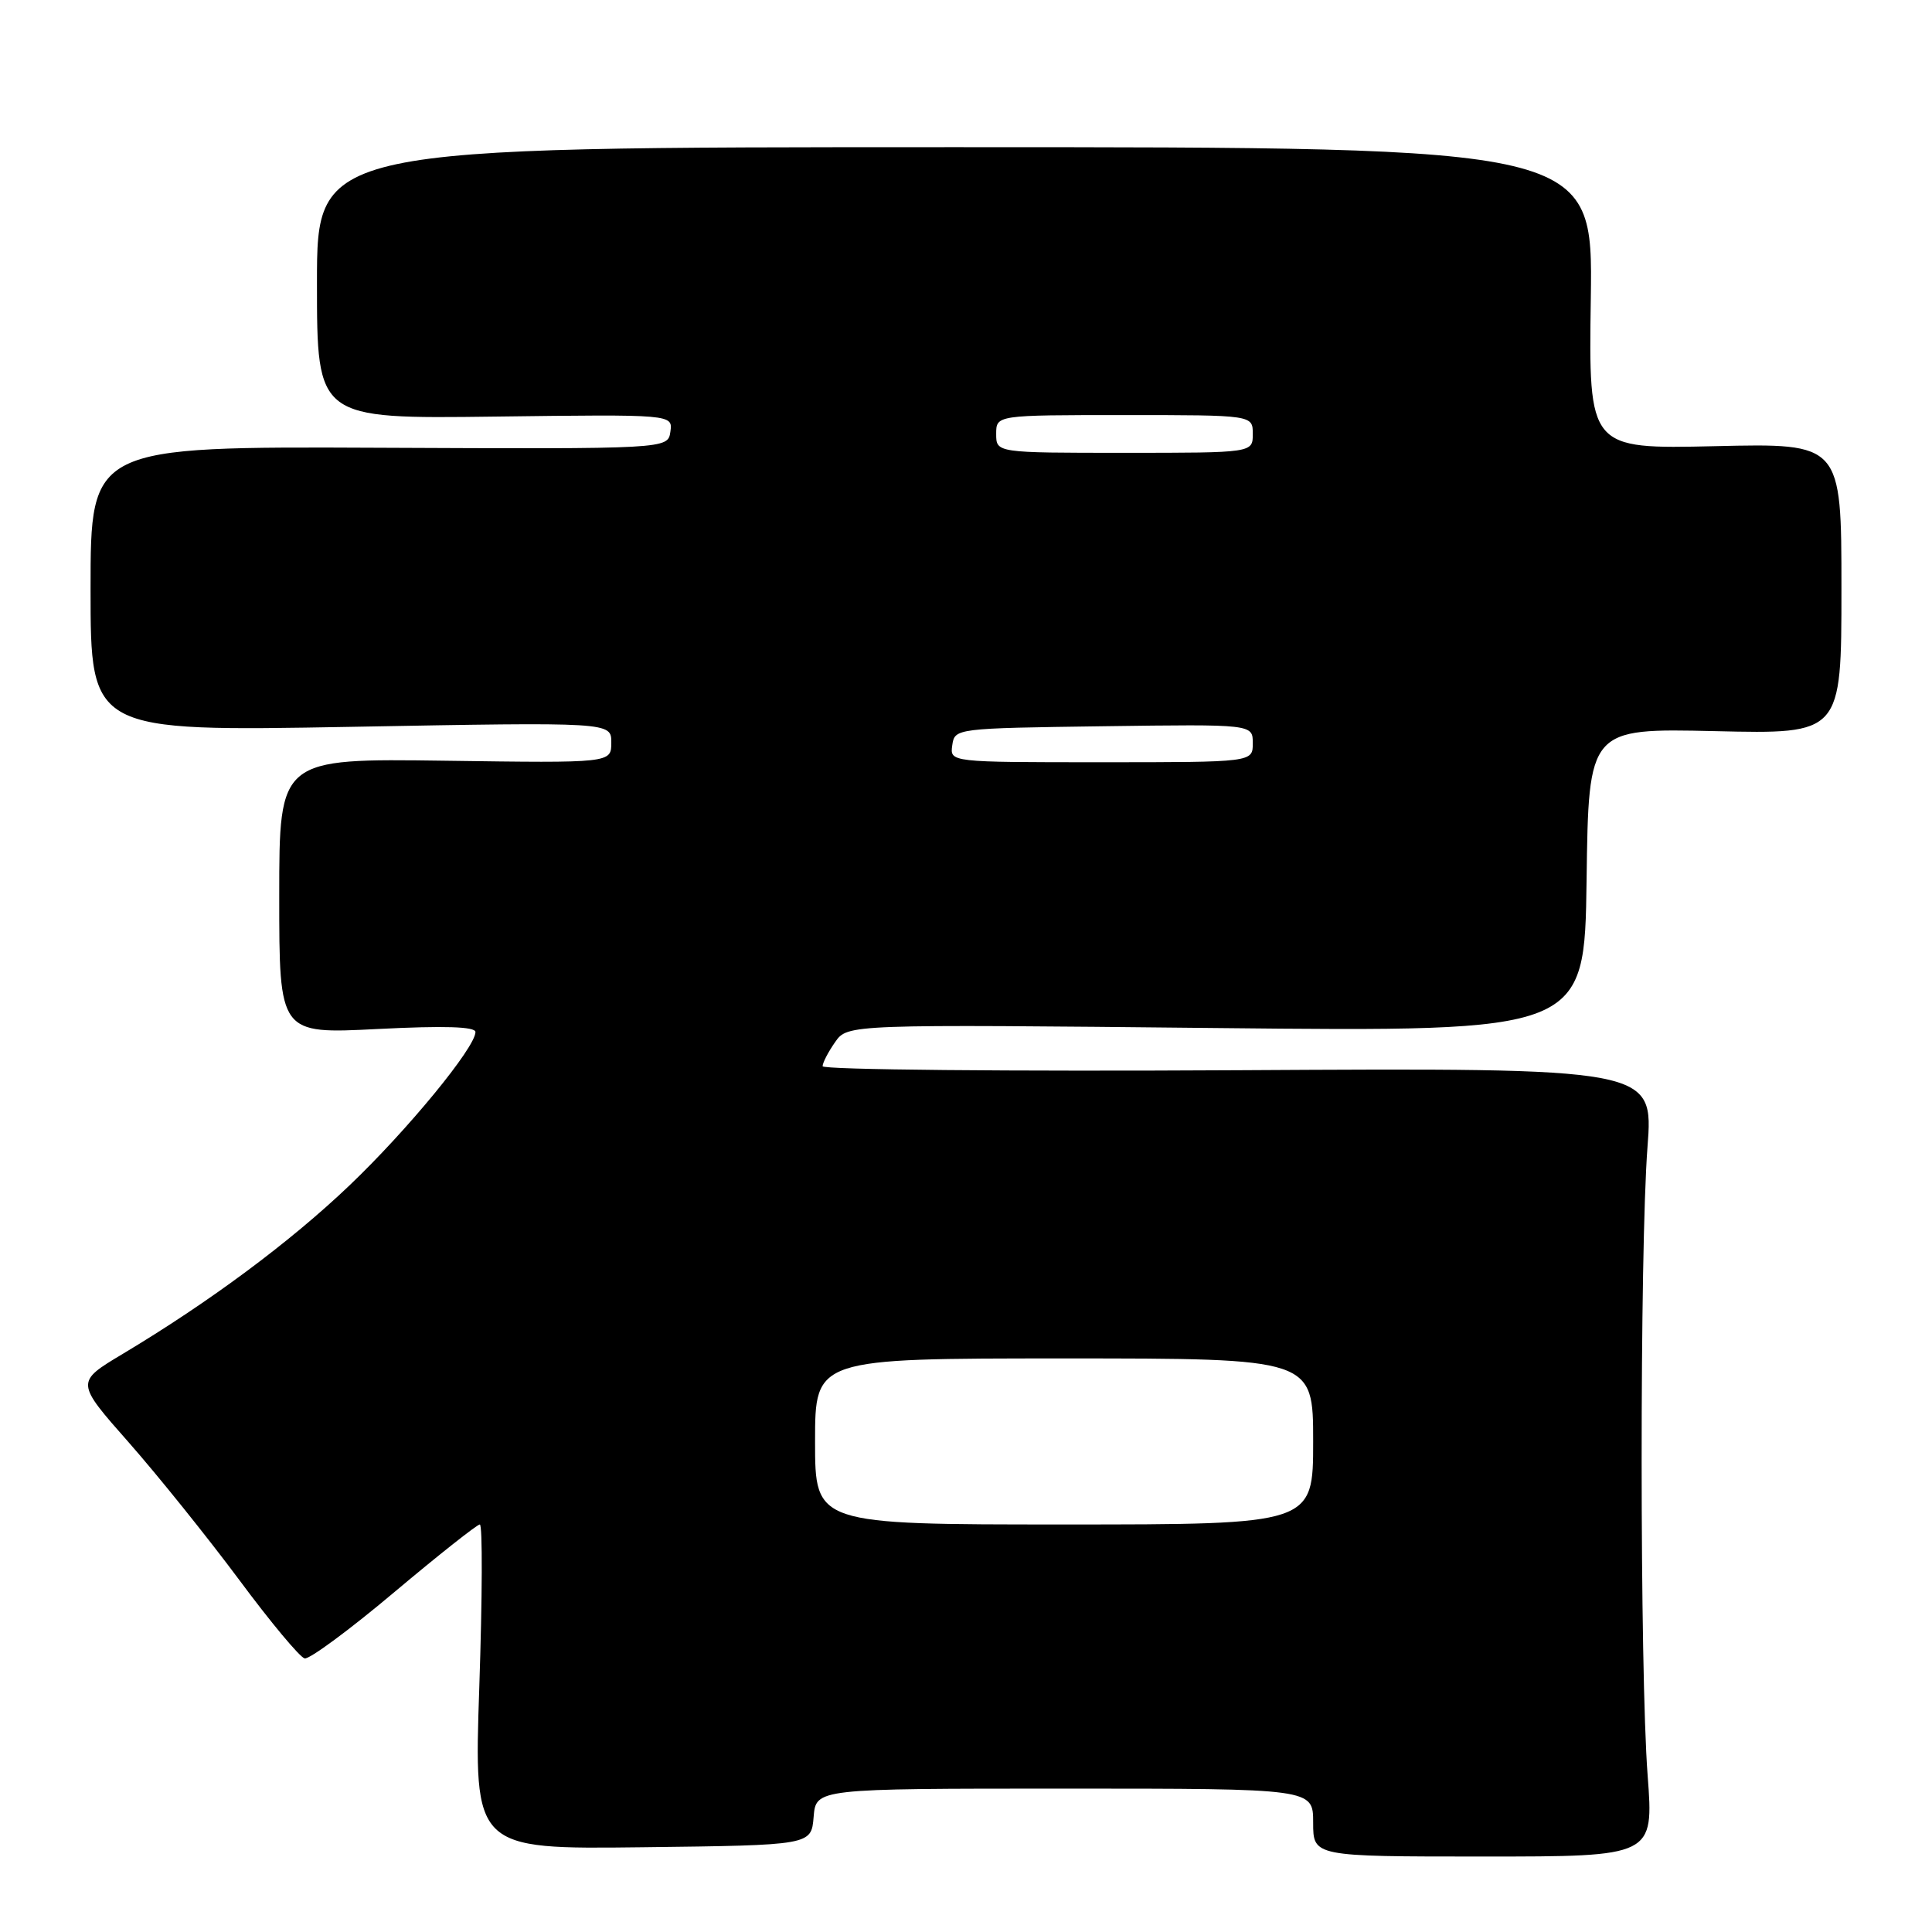 <?xml version="1.0" encoding="UTF-8" standalone="no"?>
<!DOCTYPE svg PUBLIC "-//W3C//DTD SVG 1.1//EN" "http://www.w3.org/Graphics/SVG/1.1/DTD/svg11.dtd" >
<svg xmlns="http://www.w3.org/2000/svg" xmlns:xlink="http://www.w3.org/1999/xlink" version="1.1" viewBox="0 0 256 256">
 <g >
 <path fill="currentColor"
d=" M 218.32 235.25 C 217.27 221.45 217.26 165.68 218.30 152.00 C 219.10 141.50 219.10 141.50 164.05 141.81 C 133.77 141.98 109.00 141.75 109.00 141.28 C 109.00 140.82 109.75 139.38 110.66 138.08 C 112.31 135.72 112.31 135.72 161.14 136.22 C 209.96 136.72 209.96 136.72 210.23 116.61 C 210.50 96.50 210.50 96.50 227.25 96.88 C 244.00 97.27 244.00 97.27 244.00 78.00 C 244.00 58.73 244.00 58.73 227.25 59.12 C 210.50 59.50 210.50 59.50 210.79 39.50 C 211.07 19.50 211.07 19.50 126.54 19.50 C 42.00 19.50 42.00 19.50 42.00 37.50 C 42.00 55.50 42.00 55.50 65.58 55.20 C 89.15 54.90 89.15 54.90 88.83 57.20 C 88.50 59.50 88.50 59.50 50.25 59.33 C 12.00 59.16 12.00 59.16 12.00 78.05 C 12.00 96.93 12.00 96.93 46.50 96.31 C 81.00 95.68 81.00 95.68 81.00 98.39 C 81.00 101.11 81.00 101.11 59.00 100.80 C 37.00 100.50 37.00 100.50 37.00 118.75 C 37.00 137.01 37.00 137.01 50.00 136.35 C 58.87 135.90 63.00 136.03 63.00 136.75 C 63.00 138.78 54.03 149.71 46.30 157.08 C 38.44 164.58 27.77 172.51 16.26 179.40 C 10.01 183.14 10.01 183.14 17.07 191.14 C 20.95 195.55 27.52 203.73 31.68 209.32 C 35.83 214.92 39.74 219.61 40.37 219.75 C 40.99 219.89 46.32 215.96 52.21 211.00 C 58.10 206.05 63.22 202.00 63.58 202.00 C 63.95 202.00 63.91 211.68 63.51 223.52 C 62.78 245.04 62.78 245.04 85.14 244.77 C 107.50 244.50 107.50 244.50 107.81 240.75 C 108.12 237.00 108.12 237.00 141.06 237.00 C 174.00 237.00 174.00 237.00 174.00 241.50 C 174.00 246.00 174.00 246.00 196.57 246.00 C 219.13 246.00 219.13 246.00 218.32 235.25 Z  M 108.00 191.00 C 108.00 180.00 108.00 180.00 141.00 180.00 C 174.00 180.00 174.00 180.00 174.00 191.00 C 174.00 202.00 174.00 202.00 141.00 202.00 C 108.00 202.00 108.00 202.00 108.00 191.00 Z  M 126.18 98.75 C 126.50 96.51 126.62 96.50 146.25 96.23 C 166.00 95.96 166.00 95.96 166.00 98.48 C 166.00 101.00 166.00 101.00 145.93 101.00 C 125.86 101.00 125.86 101.00 126.18 98.75 Z  M 132.00 57.50 C 132.00 55.00 132.00 55.00 149.00 55.00 C 166.00 55.00 166.00 55.00 166.00 57.50 C 166.00 60.00 166.00 60.00 149.00 60.00 C 132.00 60.00 132.00 60.00 132.00 57.50 Z "/>
</g>
</svg>